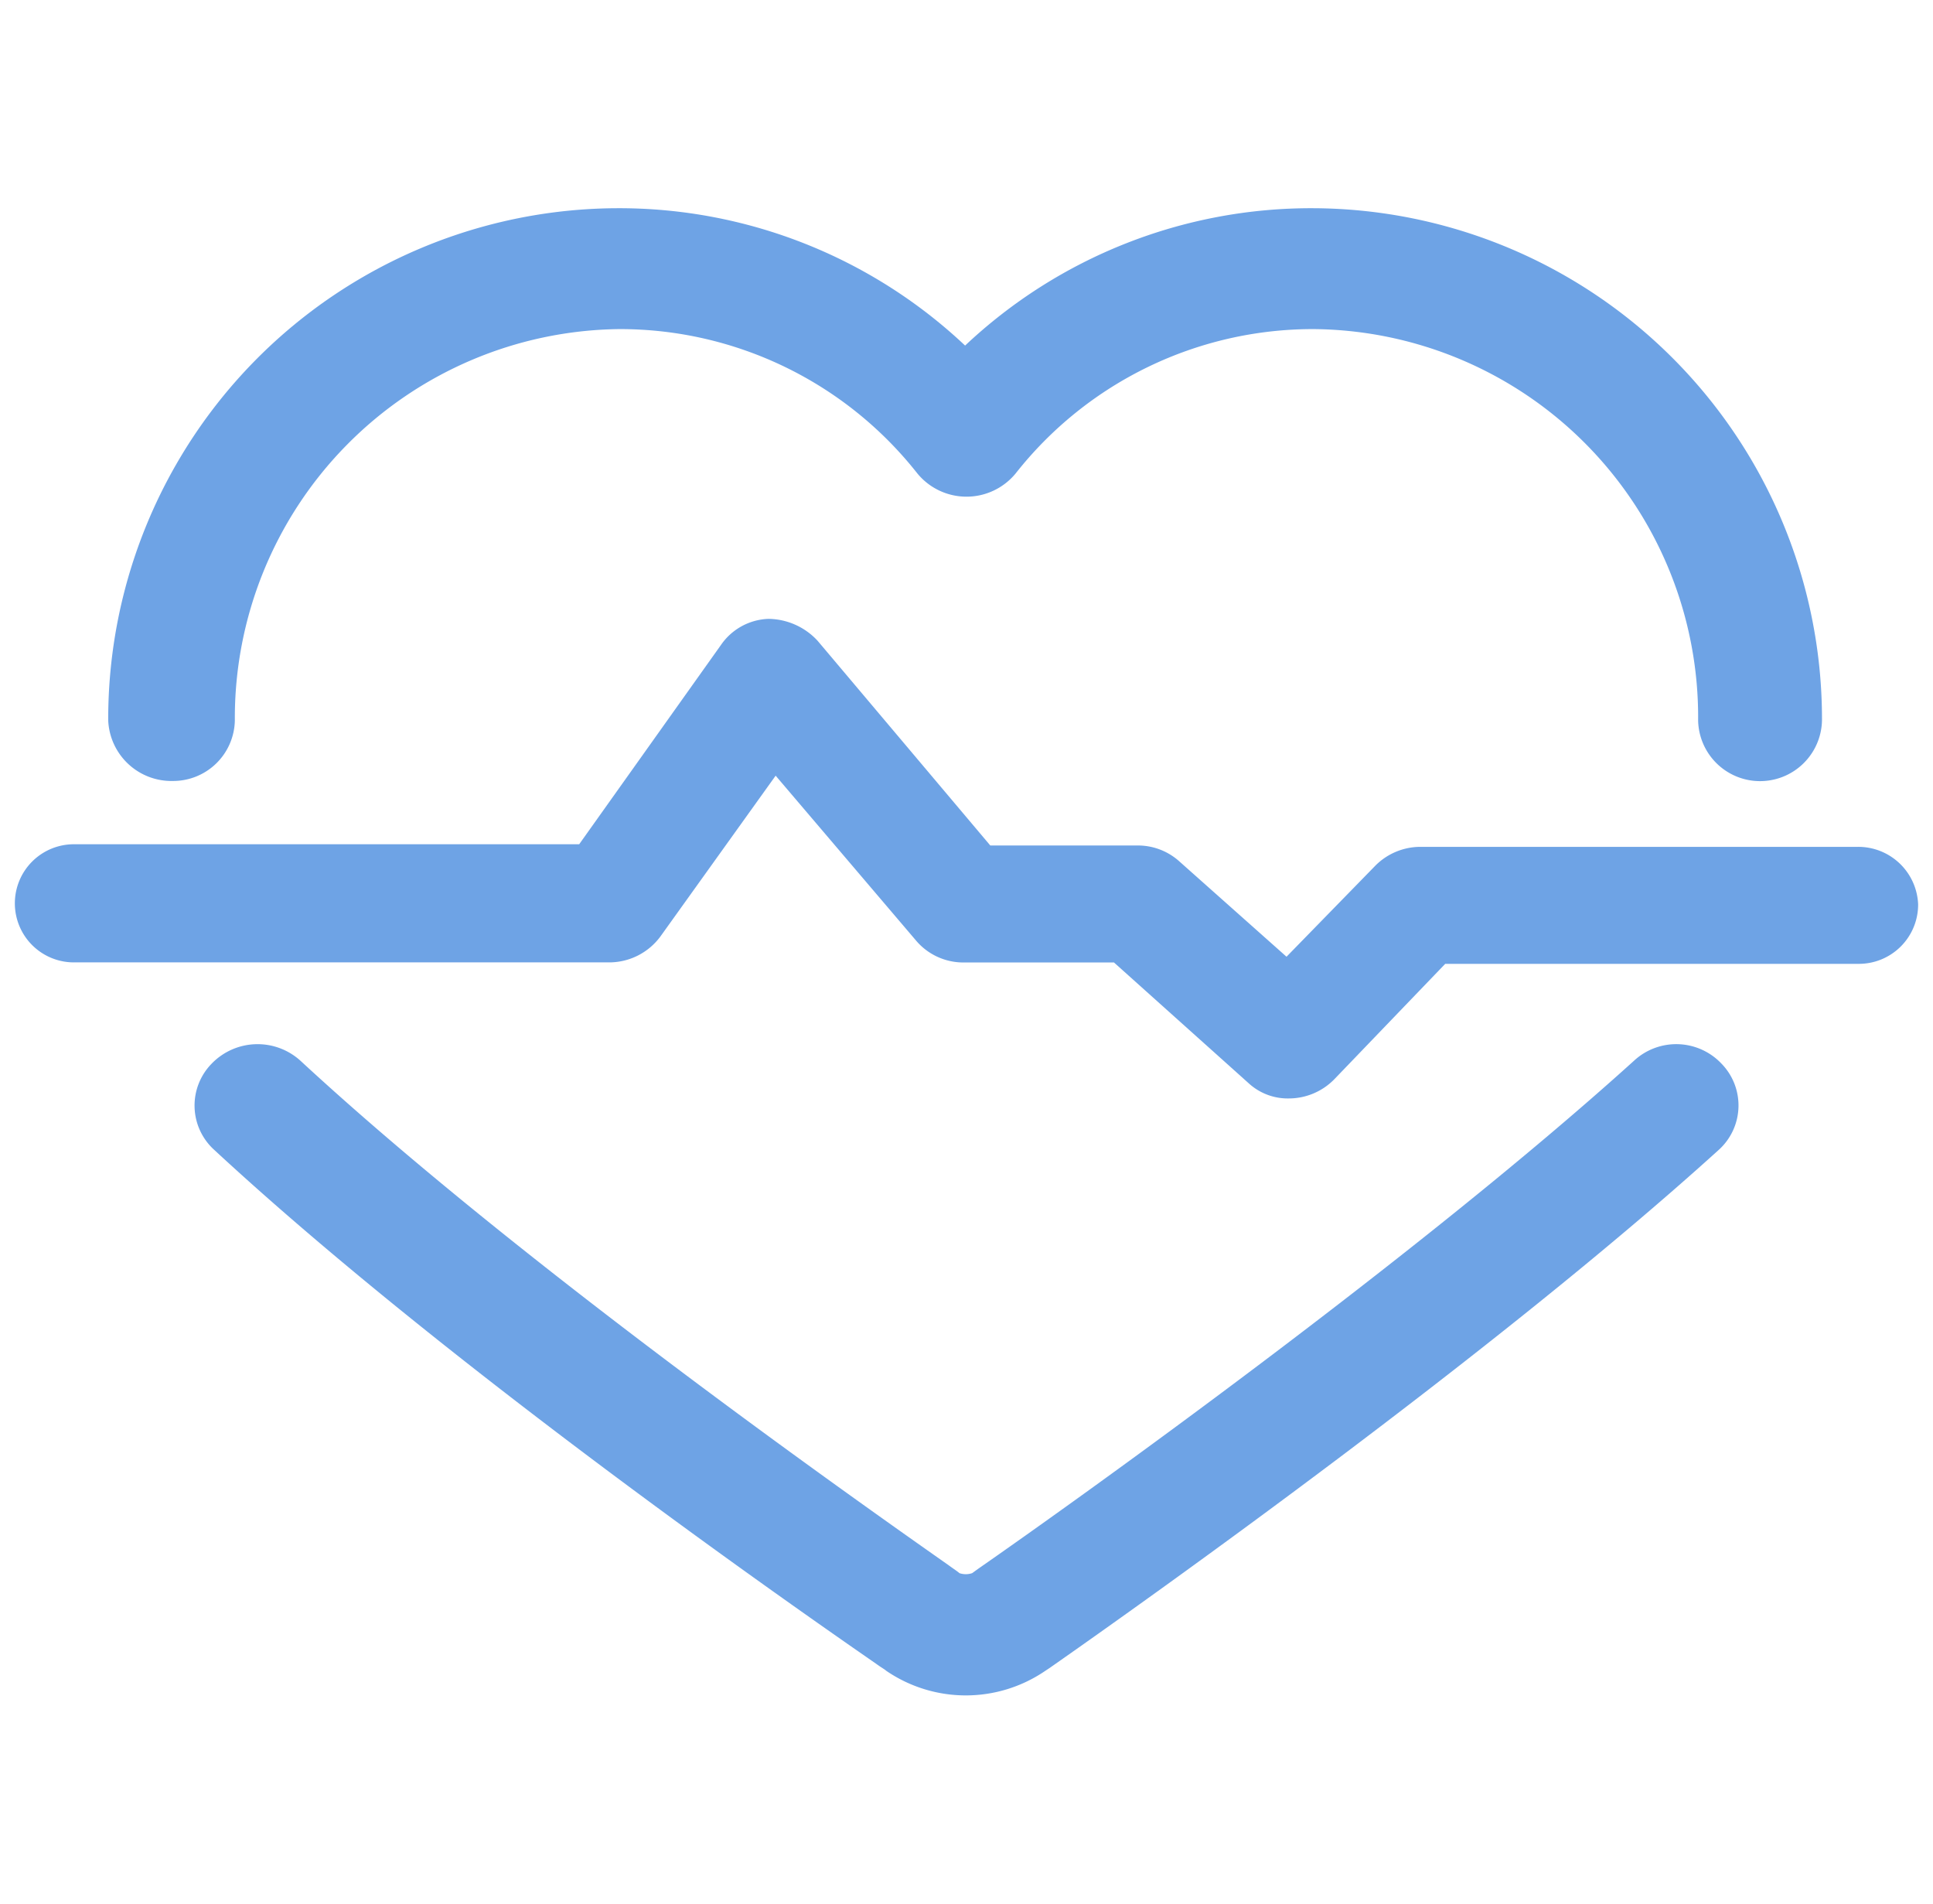 <?xml version="1.0" standalone="no"?><!DOCTYPE svg PUBLIC "-//W3C//DTD SVG 1.1//EN" "http://www.w3.org/Graphics/SVG/1.1/DTD/svg11.dtd"><svg t="1709727932828" class="icon" viewBox="0 0 1040 1024" version="1.1" xmlns="http://www.w3.org/2000/svg" p-id="2730" xmlns:xlink="http://www.w3.org/1999/xlink" width="32.5" height="32"><path d="M879.056 570.656c-117.664 106.384-299.824 236.416-352.976 273.36l-3.04 2.208a10.72 10.72 0 0 1-6.832 0c-0.752-0.736-3.04-2.208-6.064-4.432-84.256-59.104-242.144-172.88-348.432-271.152a34.336 34.336 0 0 0-47.808 1.488 32.176 32.176 0 0 0 1.504 46.544c109.312 101.216 269.472 216.464 356 276.32 3.056 2.208 4.56 2.96 5.328 3.696a75.808 75.808 0 0 0 85.776 0l2.256-1.488c53.904-37.68 239.12-169.184 359.808-278.528a32.192 32.192 0 0 0 1.6-46.544 33.456 33.456 0 0 0-47.12-1.472z" fill="#6ea3e5" p-id="2731"></path><path d="M93.04 420.096a33.2 33.2 0 0 0 33.312-32.512 209.216 209.216 0 0 1 206.672-210.56 203.616 203.616 0 0 1 160.48 77.584 34.224 34.224 0 0 0 52.992 0 203.6 203.6 0 0 1 160.48-77.584 208.72 208.72 0 0 1 206.656 210.56 33.328 33.328 0 0 0 66.64 0A274.784 274.784 0 0 0 706.224 112a271.344 271.344 0 0 0-186.976 73.888A271.376 271.376 0 0 0 332.256 112 274.768 274.768 0 0 0 58.224 387.584a34.048 34.048 0 0 0 34.816 32.512z" fill="#6ea3e5" p-id="2732"></path><path d="M999.536 455.536H763.92a34.208 34.208 0 0 0-24.16 10.336l-47.584 48.768-58.144-51.712a33.312 33.312 0 0 0-21.904-8.128H532.8l-92.88-110.08a36.512 36.512 0 0 0-26.432-11.824 32.384 32.384 0 0 0-25.6 14.048l-76.272 107.2H40.48a31.776 31.776 0 1 0 0 63.536h287.712a34.288 34.288 0 0 0 27.2-14.032l61.92-86.4 75.504 88.656a33.344 33.344 0 0 0 24.928 11.824h81.6l72.512 65.008a31.104 31.104 0 0 0 21.888 8.128 34.192 34.192 0 0 0 24.16-10.336l59.664-62.064h222.016a31.888 31.888 0 0 0 32.416-31.968 32.224 32.224 0 0 0-32.464-30.96z" fill="#6ea3e5" p-id="2733"></path></svg>